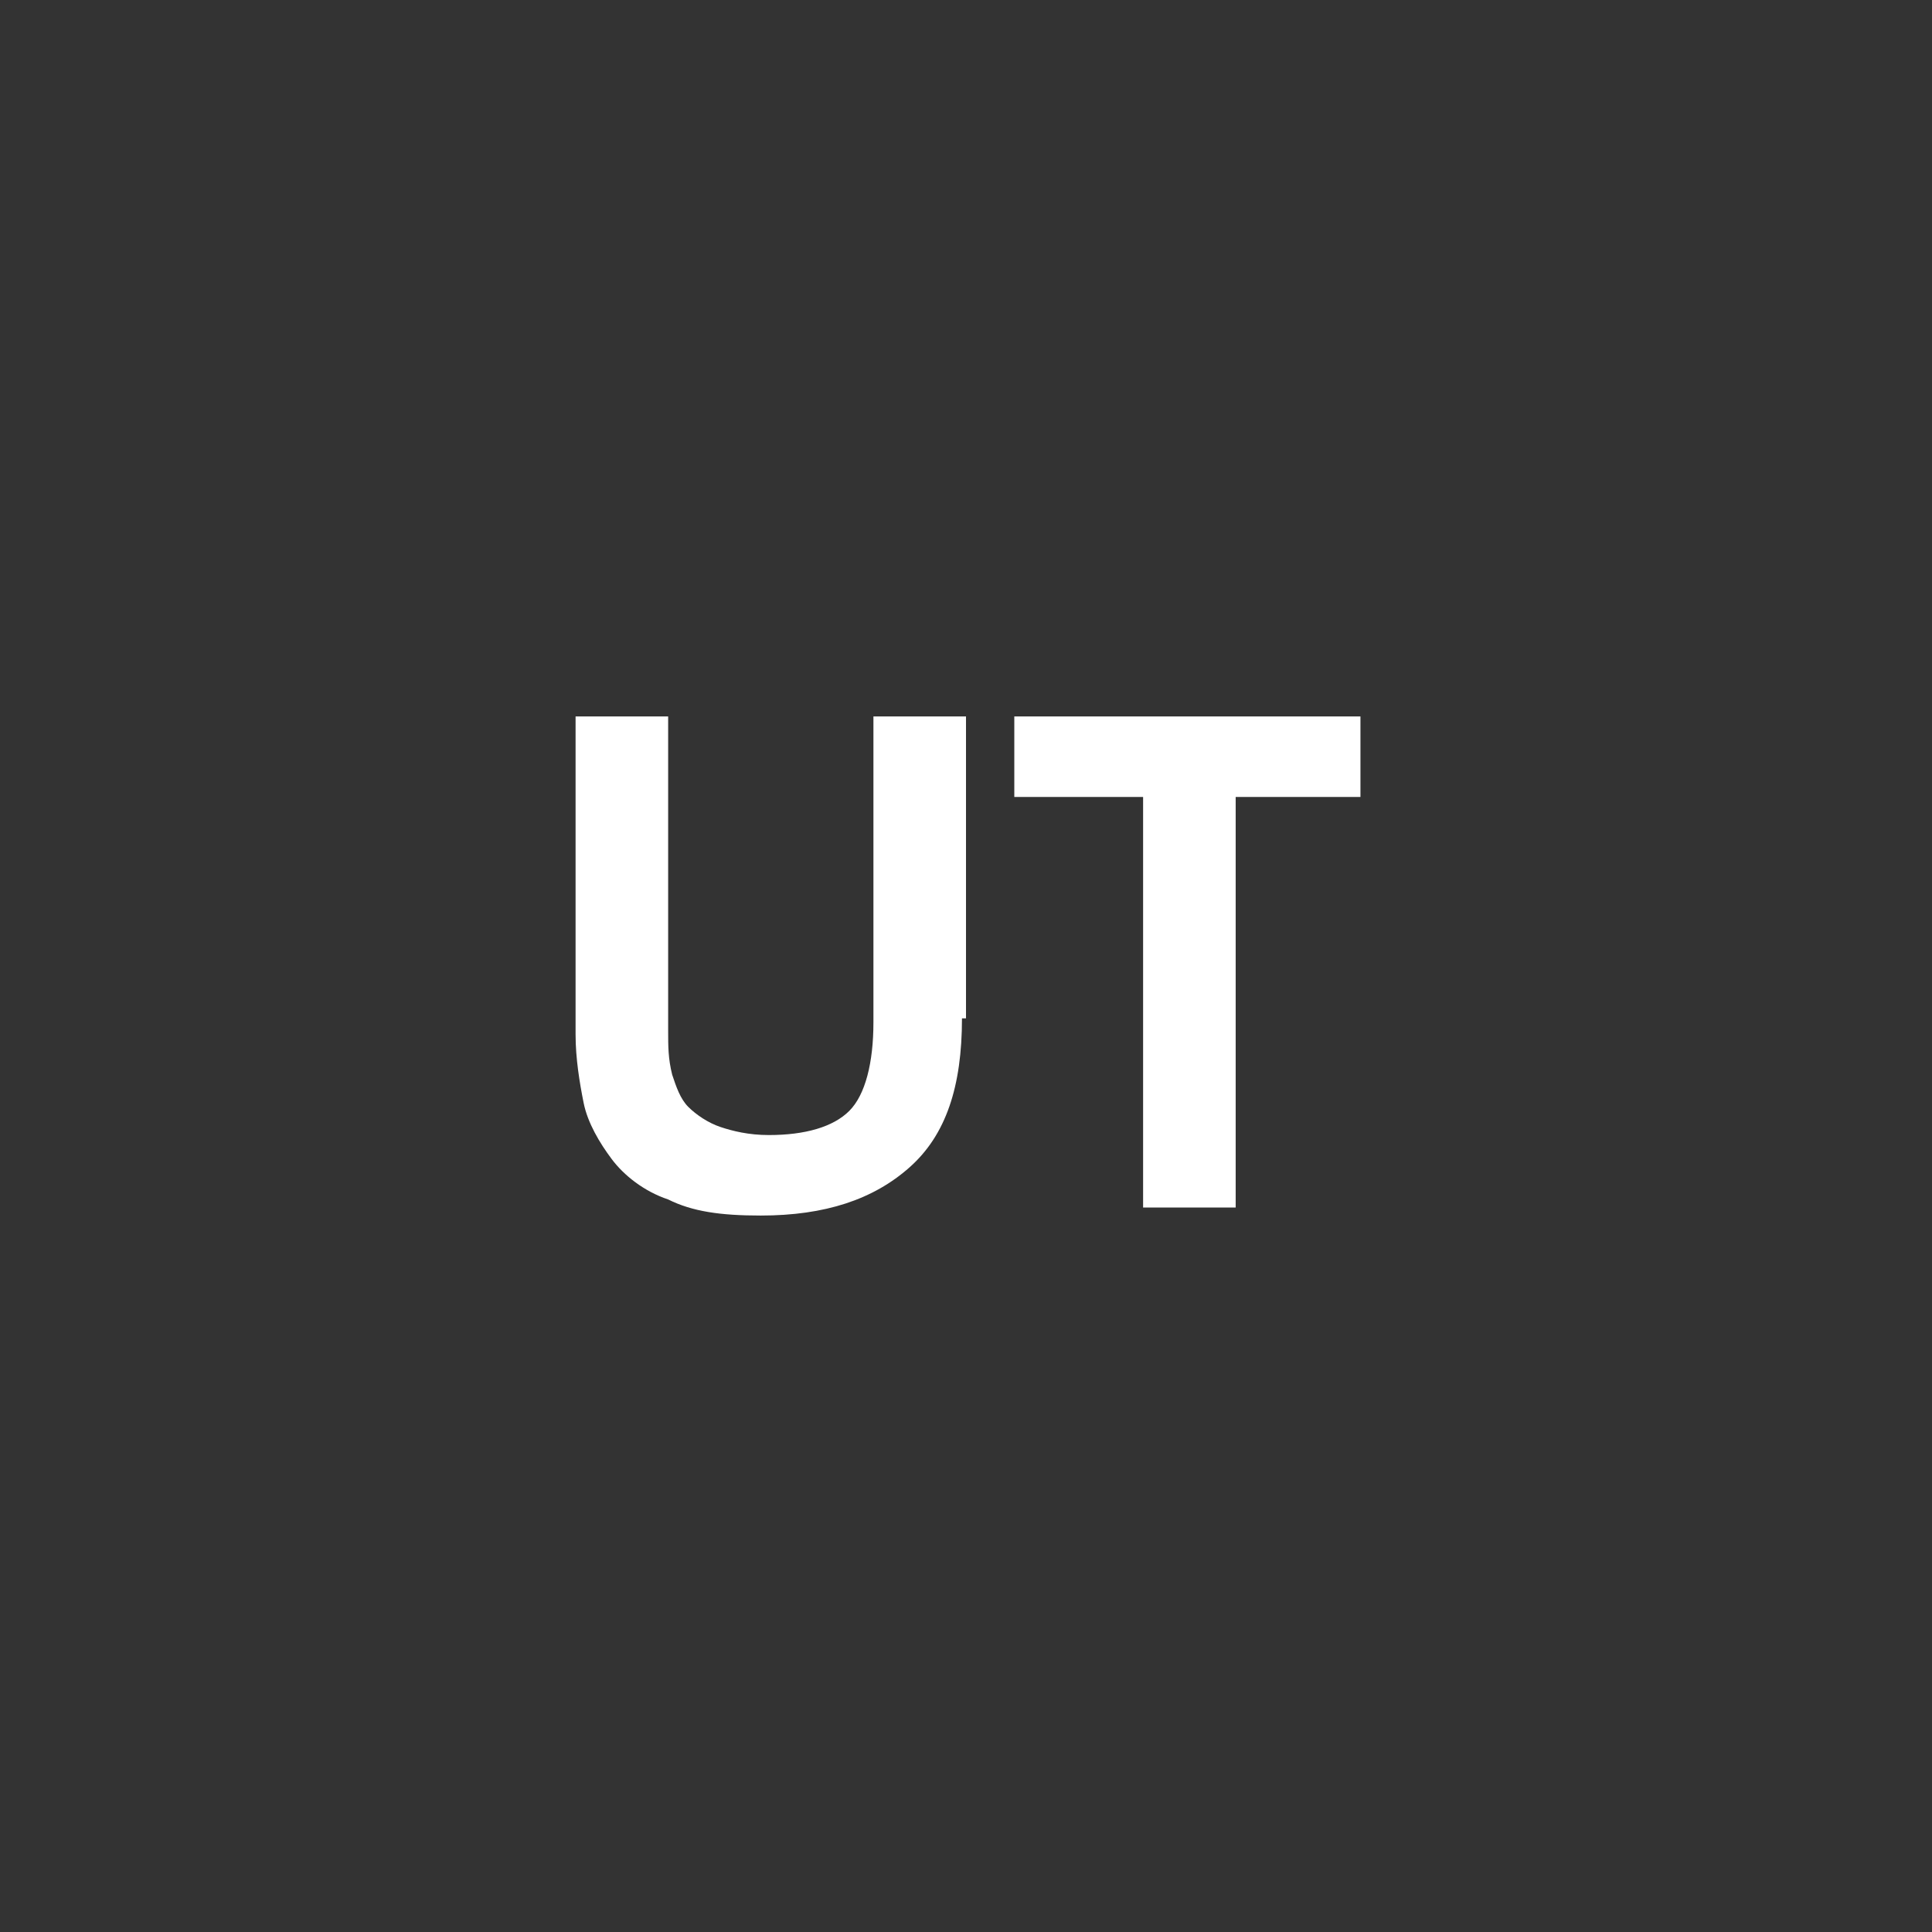 <svg version="1.1" xmlns="http://www.w3.org/2000/svg" viewBox="0 0 48 48">
	<rect x="0" y="0" width="48" height="48" fill="#333333" stroke="none"/>
	<path d="M30.7,19.8V30h-2.3V19.8h-3.2v-2h8.6v2H30.7z" fill="#fff"/>
	<path d="M23.9,25.3c0,1.7-0.4,2.9-1.3,3.7s-2.1,1.2-3.7,1.2c-1,0-1.7-0.1-2.3-0.4c-0.6-0.2-1.1-0.6-1.4-1c-0.3-0.4-0.6-0.9-0.7-1.4
		c-0.1-0.5-0.2-1.1-0.2-1.7v-7.9h2.3v7.8c0,0.4,0,0.7,0.1,1.1c0.1,0.3,0.2,0.6,0.4,0.8c0.2,0.2,0.5,0.4,0.8,0.5s0.7,0.2,1.2,0.2
		c0.9,0,1.6-0.2,2-0.6c0.4-0.4,0.6-1.2,0.6-2.2v-7.6h2.3V25.3z" fill="#fff"/>
</svg>